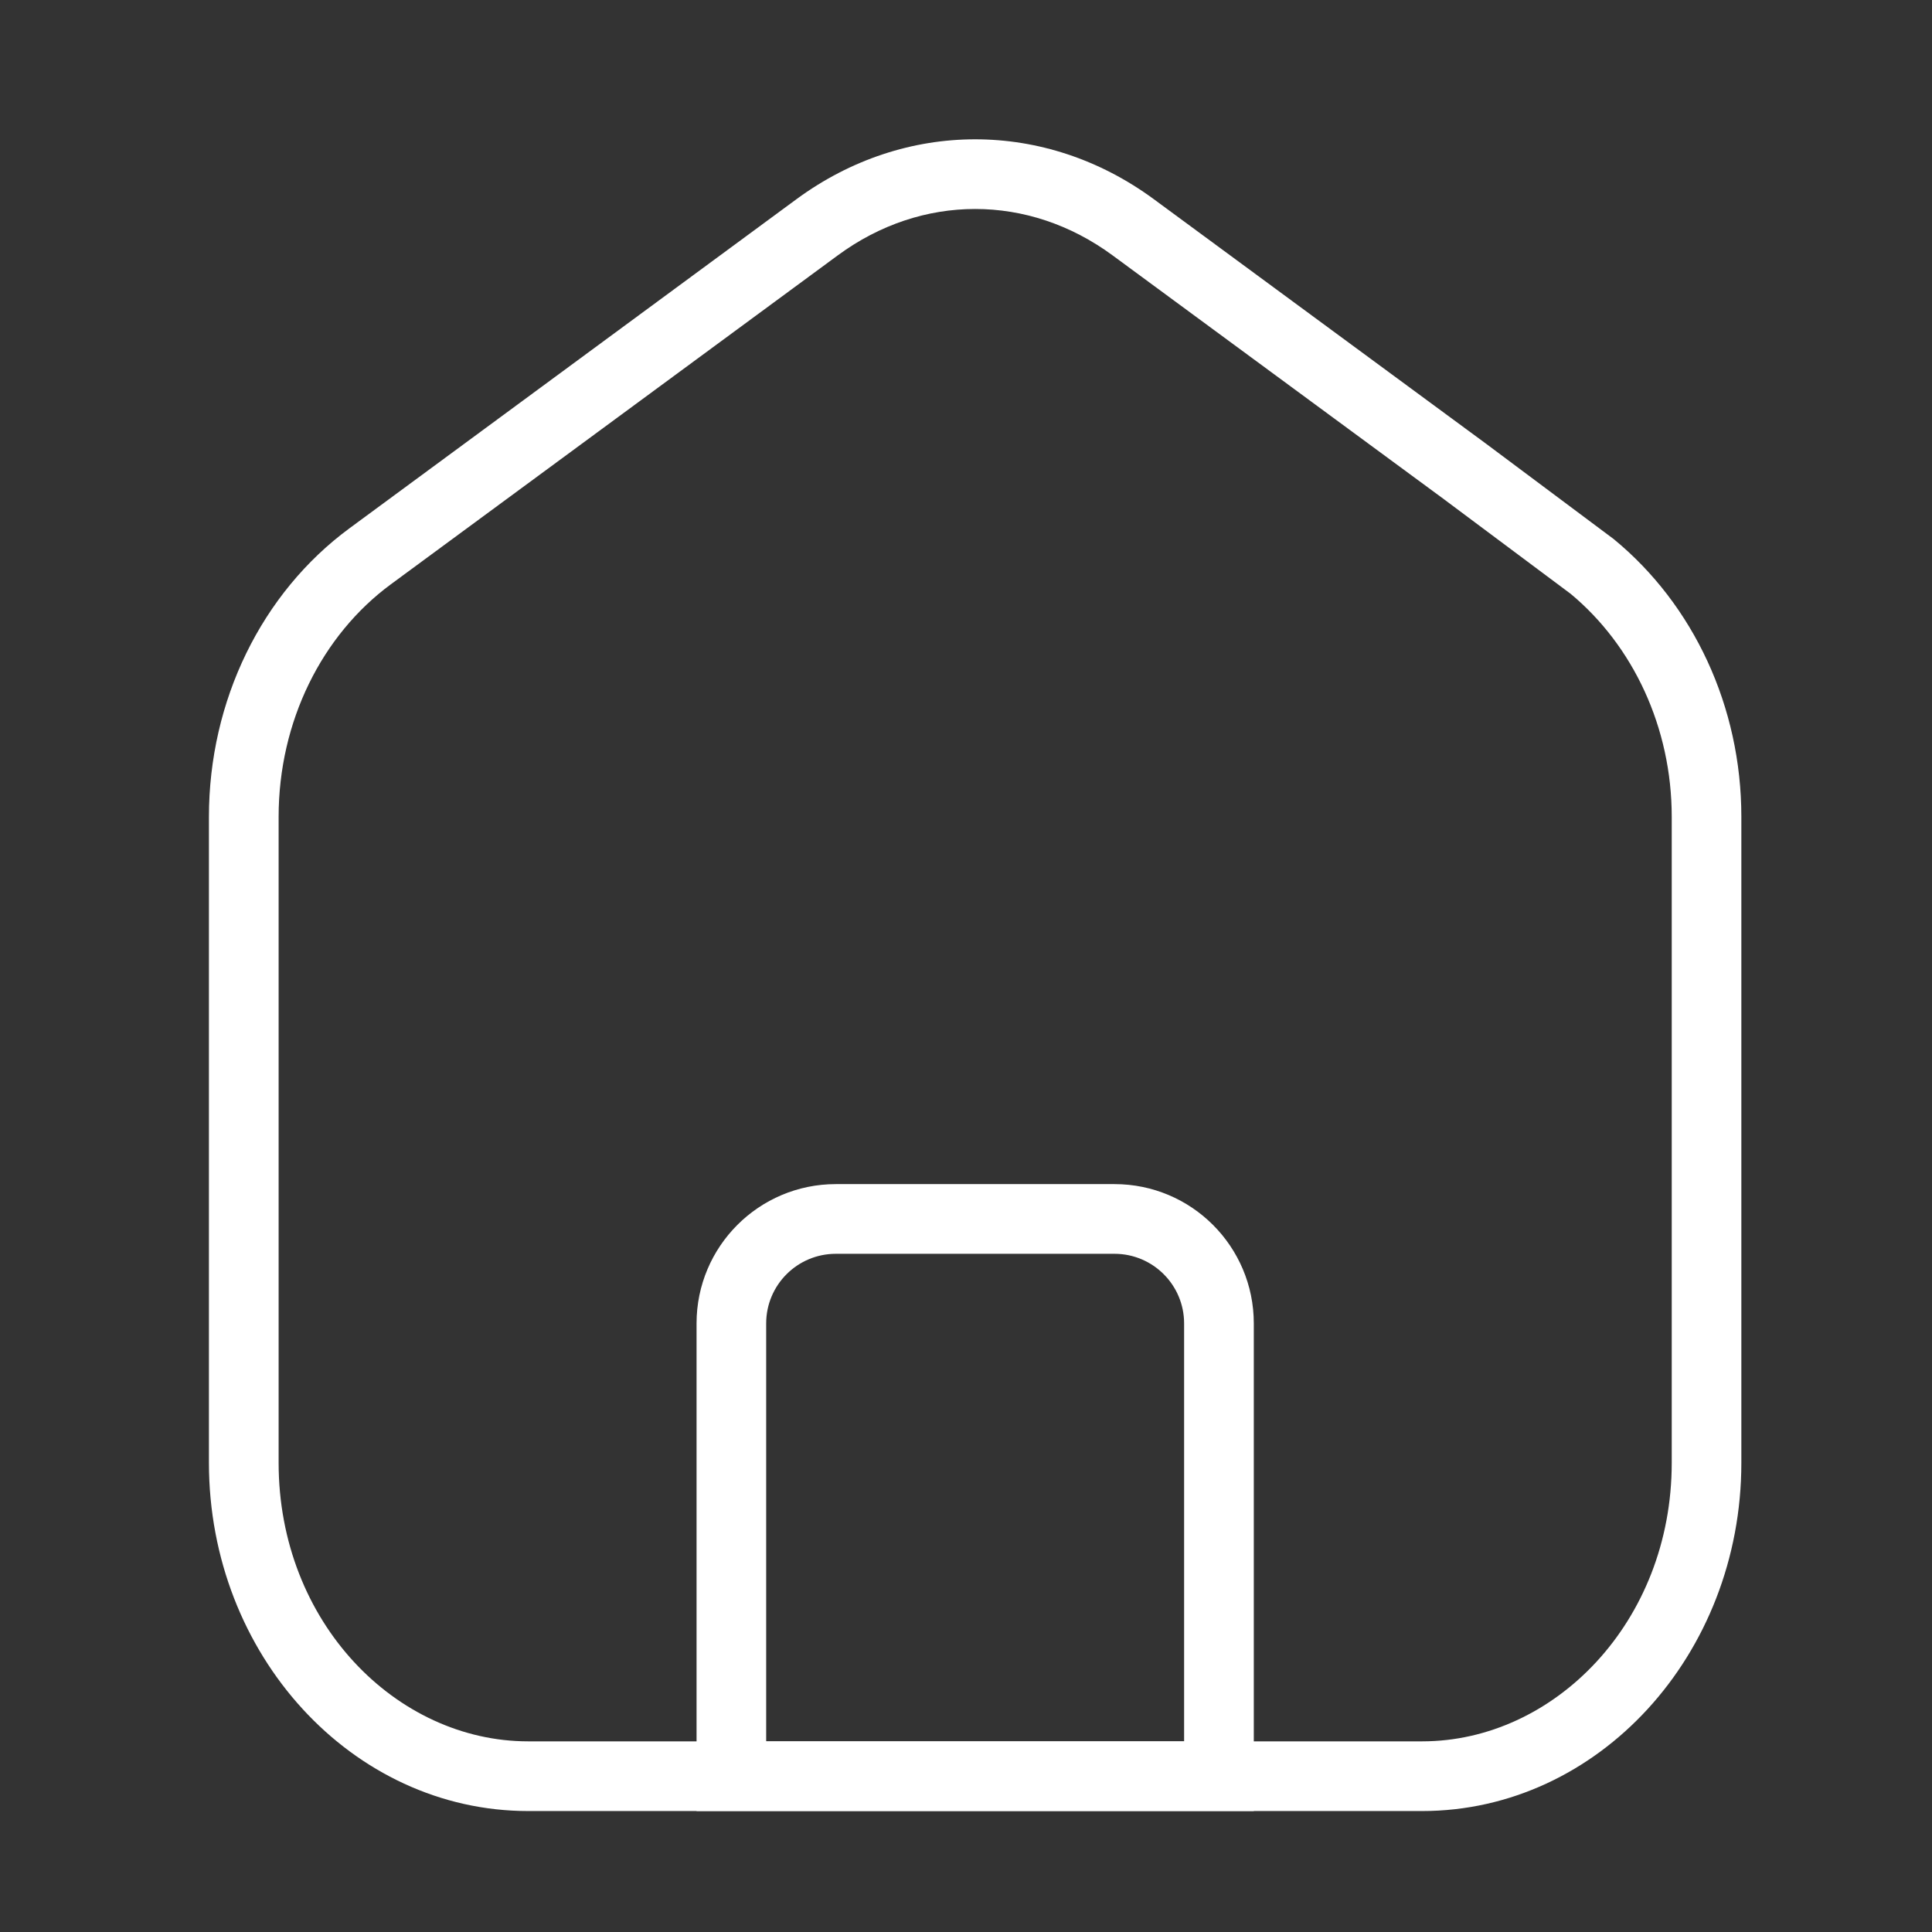 <svg width="28" height="28" viewBox="0 0 28 28" fill="none" xmlns="http://www.w3.org/2000/svg">
<rect x="0" y="0" width="28" height="28" fill="#333333" stroke="none"/>
<path fill-rule="evenodd" clip-rule="evenodd" d="M5.068 7.654C3.791 8.593 3.028 10.156 3.028 11.838V21.2C3.028 23.983 5.104 26.247 7.655 26.247H20.61C23.162 26.247 25.237 23.983 25.237 21.2V11.838C25.237 10.244 24.545 8.763 23.386 7.812L21.536 6.43L16.721 2.886C15.149 1.73 13.117 1.73 11.544 2.886L5.068 7.654ZM12.143 3.7L5.666 8.467C4.666 9.203 4.038 10.455 4.038 11.838V21.2C4.038 23.51 5.742 25.237 7.655 25.237H20.61C22.523 25.237 24.228 23.51 24.228 21.2V11.838C24.228 10.541 23.667 9.357 22.763 8.606L20.937 7.243L20.932 7.239L16.123 3.7C14.906 2.805 13.359 2.805 12.143 3.7Z" fill="white"/>
<path fill-rule="evenodd" clip-rule="evenodd" d="M16.152 18.171H12.114C11.556 18.171 11.104 18.623 11.104 19.18V25.237H17.161V19.18C17.161 18.623 16.709 18.171 16.152 18.171ZM12.114 17.161C10.999 17.161 10.095 18.065 10.095 19.18V26.247H18.171V19.18C18.171 18.065 17.267 17.161 16.152 17.161H12.114Z" fill="white"/>
</svg>
